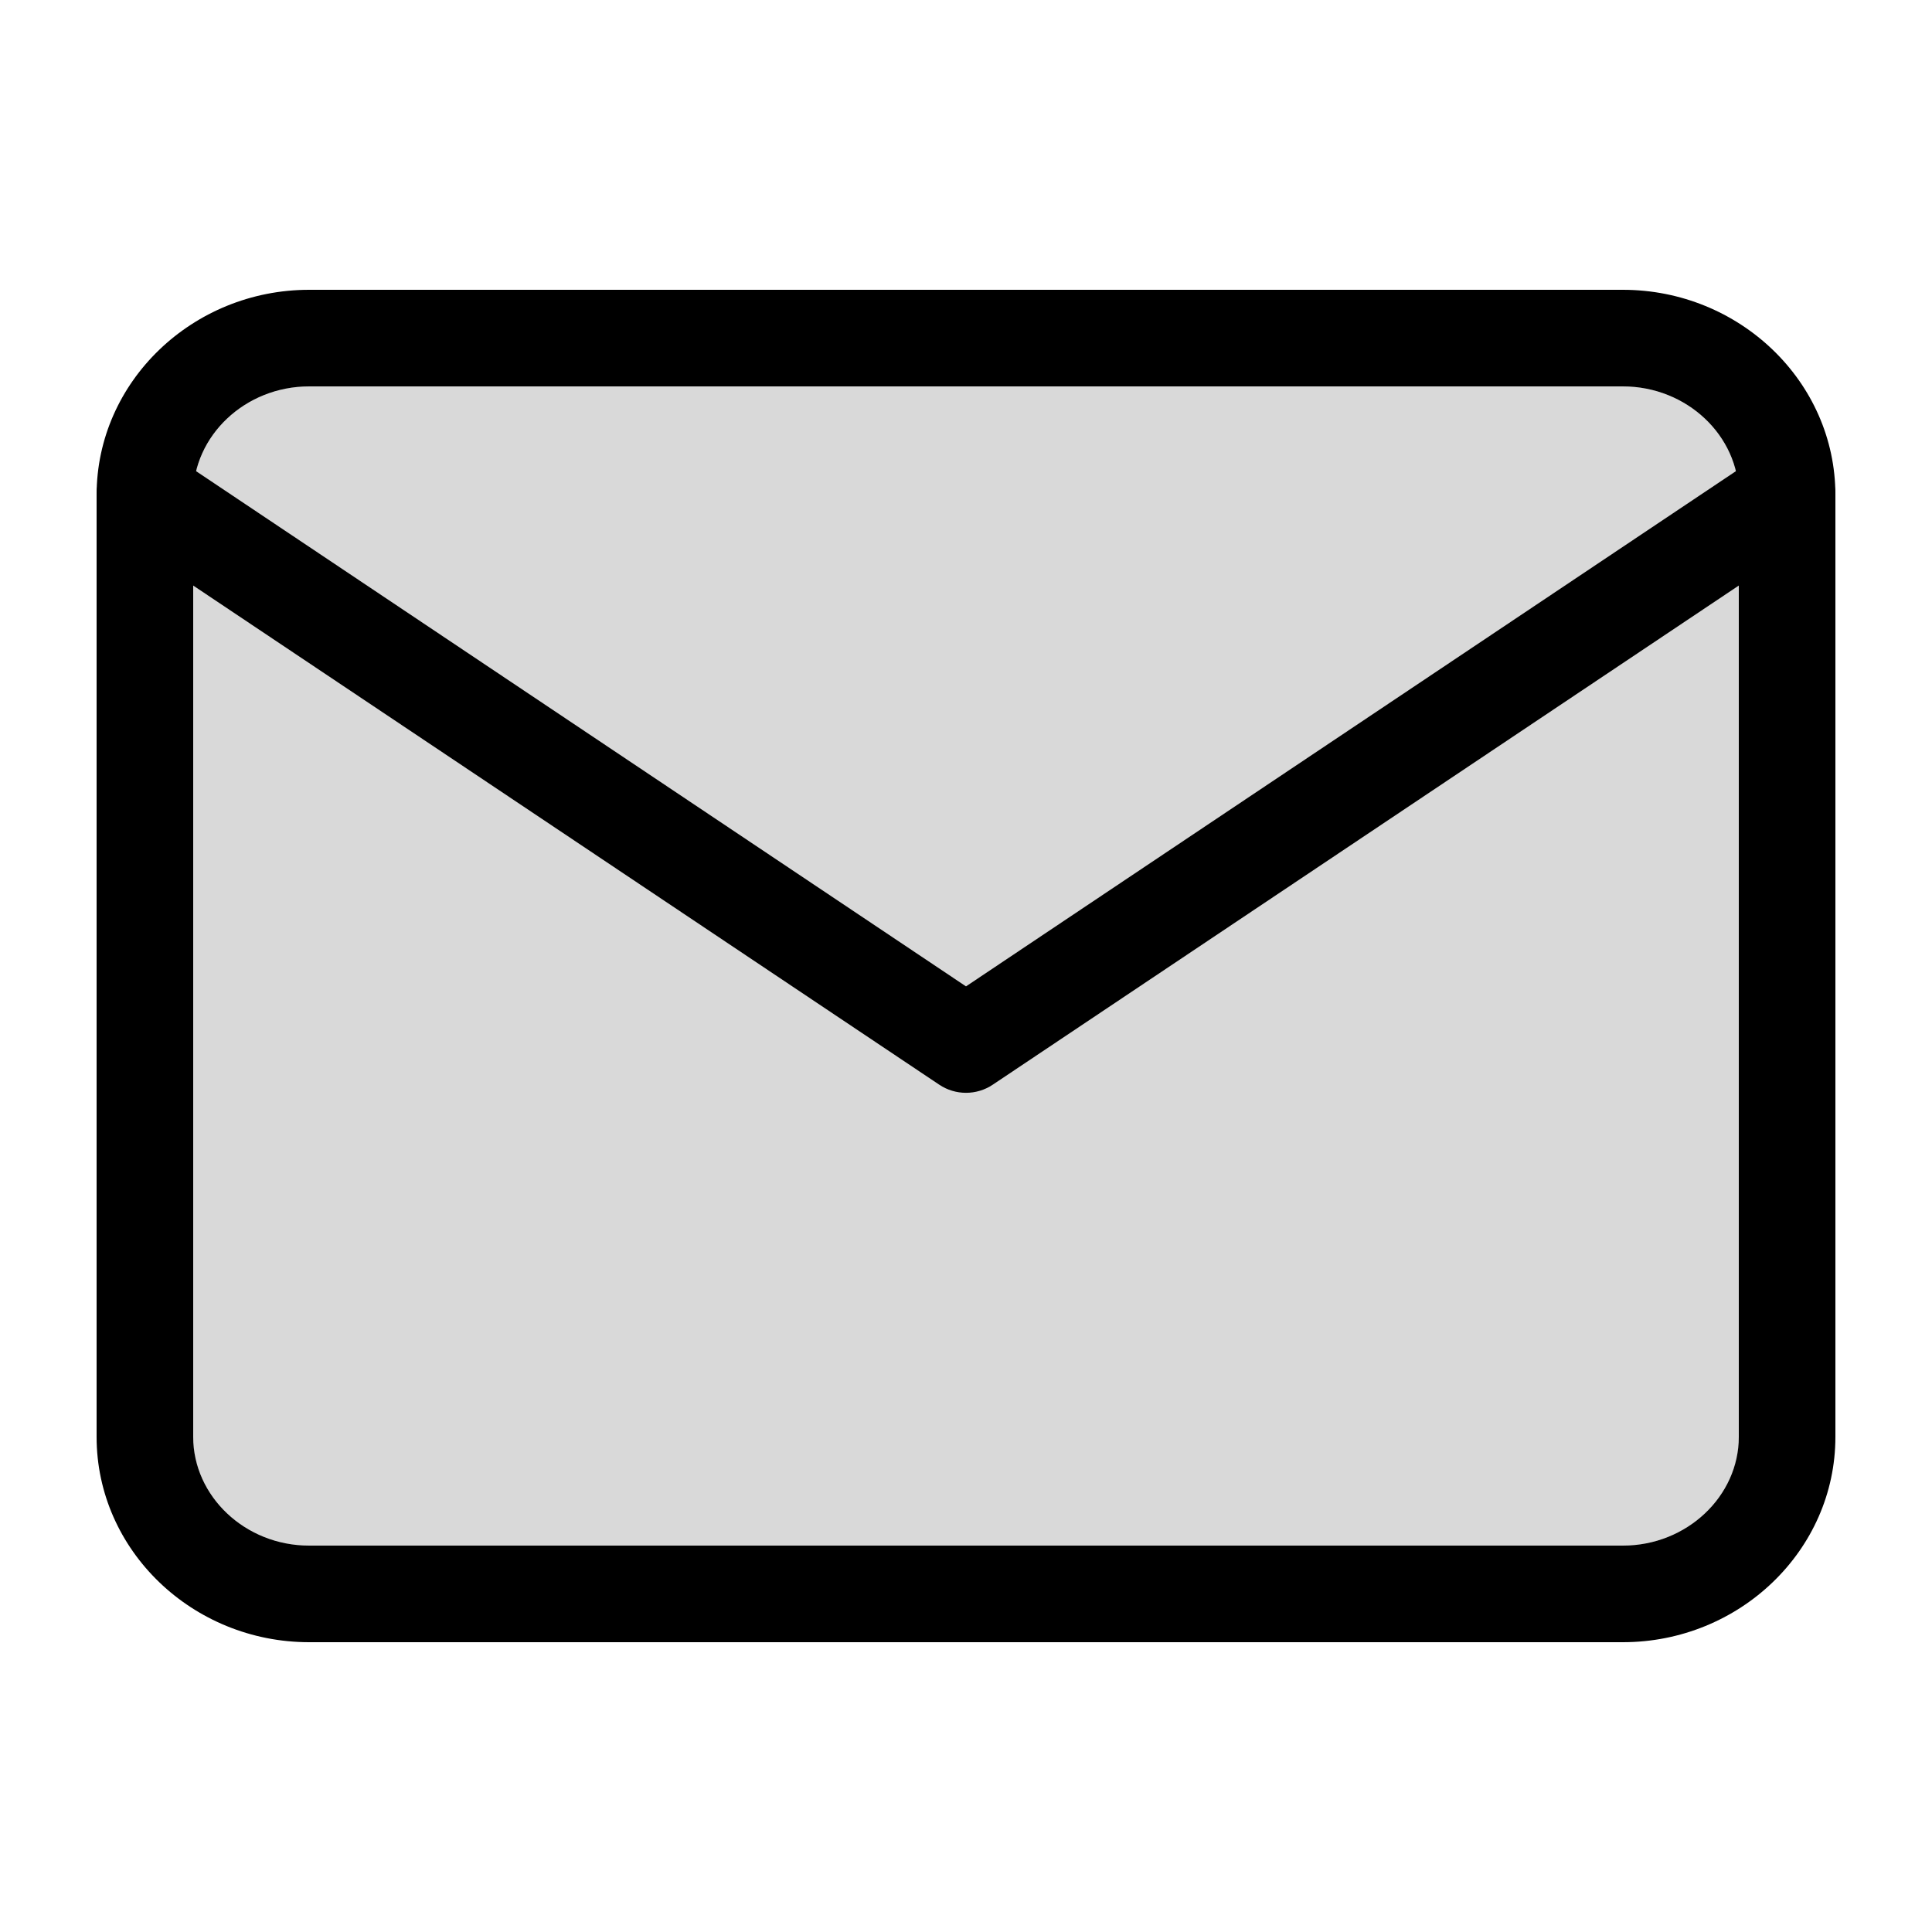 <svg width="20" height="20" viewBox="0 0 20 20" fill="none" xmlns="http://www.w3.org/2000/svg">
<g clip-path="url(#clip0_5_1761)">
<path opacity="0.15" d="M16.8 4H3.2C2.536 4 2 4.513 2 5.125V14.875C2 15.487 2.536 16 3.2 16H16.8C17.464 16 18 15.487 18 14.875V5.125C18 4.513 17.464 4 16.8 4Z" fill="black"/>
<path d="M16.8 3C18.006 3 19 3.95 19 5.125V14.875C19 16.05 18.006 17 16.8 17H3.2C1.994 17 1 16.05 1 14.875V5.125C1 3.95 1.994 3 3.2 3H16.8ZM16.8 4H3.2C2.536 4 2 4.513 2 5.125V14.875C2 15.487 2.536 16 3.2 16H16.8C17.464 16 18 15.487 18 14.875V5.125C18 4.513 17.464 4 16.8 4Z" fill="black"/>
<path d="M10 10.211L1.778 4.709C1.549 4.556 1.238 4.617 1.085 4.847C0.931 5.076 0.992 5.387 1.222 5.541L9.722 11.228C9.89 11.341 10.11 11.341 10.278 11.228L18.778 5.541C19.008 5.387 19.069 5.076 18.916 4.847C18.762 4.617 18.451 4.556 18.222 4.709L10 10.211Z" fill="black"/>
</g>
<defs>
<clipPath id="clip0_5_1761">
<rect width="18" height="14" fill="white" transform="translate(1 3)"/>
</clipPath>
</defs>
</svg>
